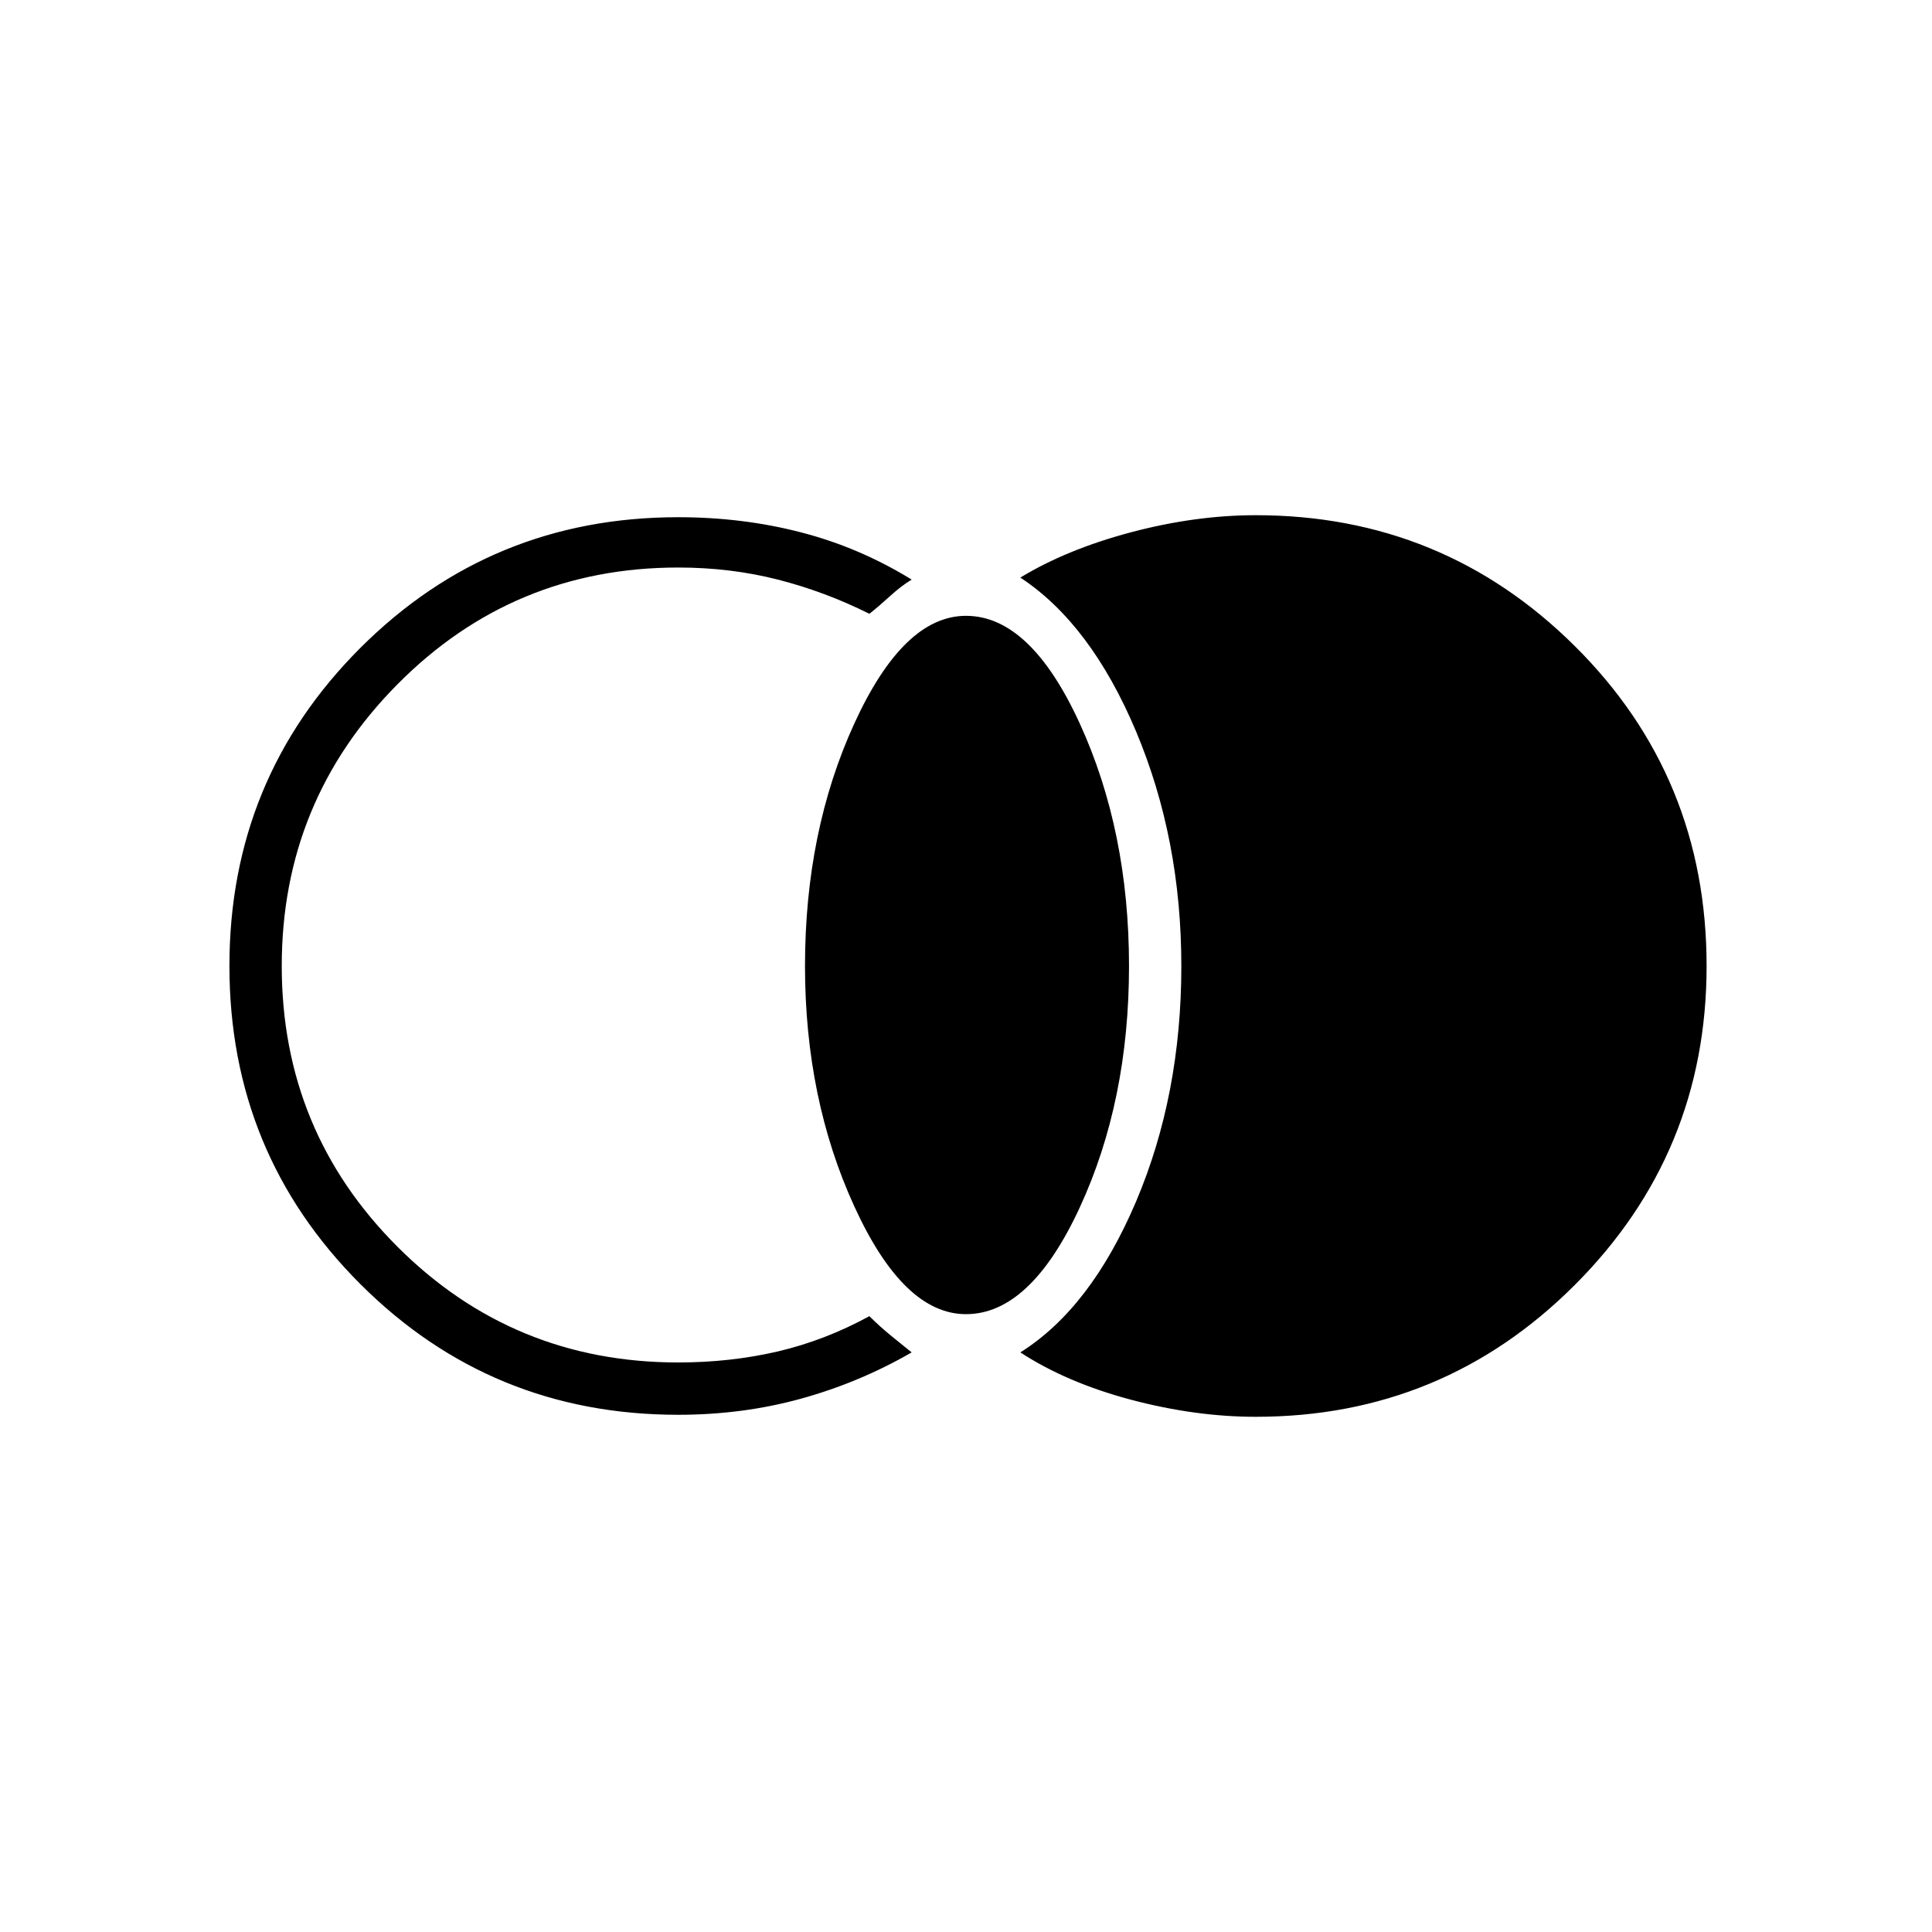 <svg xmlns="http://www.w3.org/2000/svg" height="24" width="24"><path d="M15.6 17.6q-.75 0-1.55-.212-.8-.213-1.375-.588.875-.55 1.438-1.875.562-1.325.562-2.925 0-1.575-.562-2.913-.563-1.337-1.438-1.912.575-.35 1.375-.563.8-.212 1.55-.212 2.325 0 3.962 1.625Q21.2 9.65 21.2 12q0 2.325-1.638 3.963Q17.925 17.6 15.6 17.6ZM12 16.325q-.775 0-1.387-1.338Q10 13.65 10 12q0-1.675.613-3.013Q11.225 7.65 12 7.65q.8 0 1.413 1.337.612 1.338.612 3.013 0 1.675-.612 3Q12.8 16.325 12 16.325Zm-3.575 1.25q-2.325 0-3.95-1.625T2.85 12q0-2.325 1.625-3.95t3.95-1.625q.8 0 1.525.188.725.187 1.375.587-.125.075-.263.2-.137.125-.262.225-.55-.275-1.137-.425-.588-.15-1.238-.15-2.05 0-3.487 1.45Q3.5 9.95 3.5 12t1.438 3.488q1.437 1.437 3.487 1.437.65 0 1.238-.137.587-.138 1.137-.438.125.125.262.237l.263.213q-.65.375-1.375.575-.725.2-1.525.2Z"/></svg>